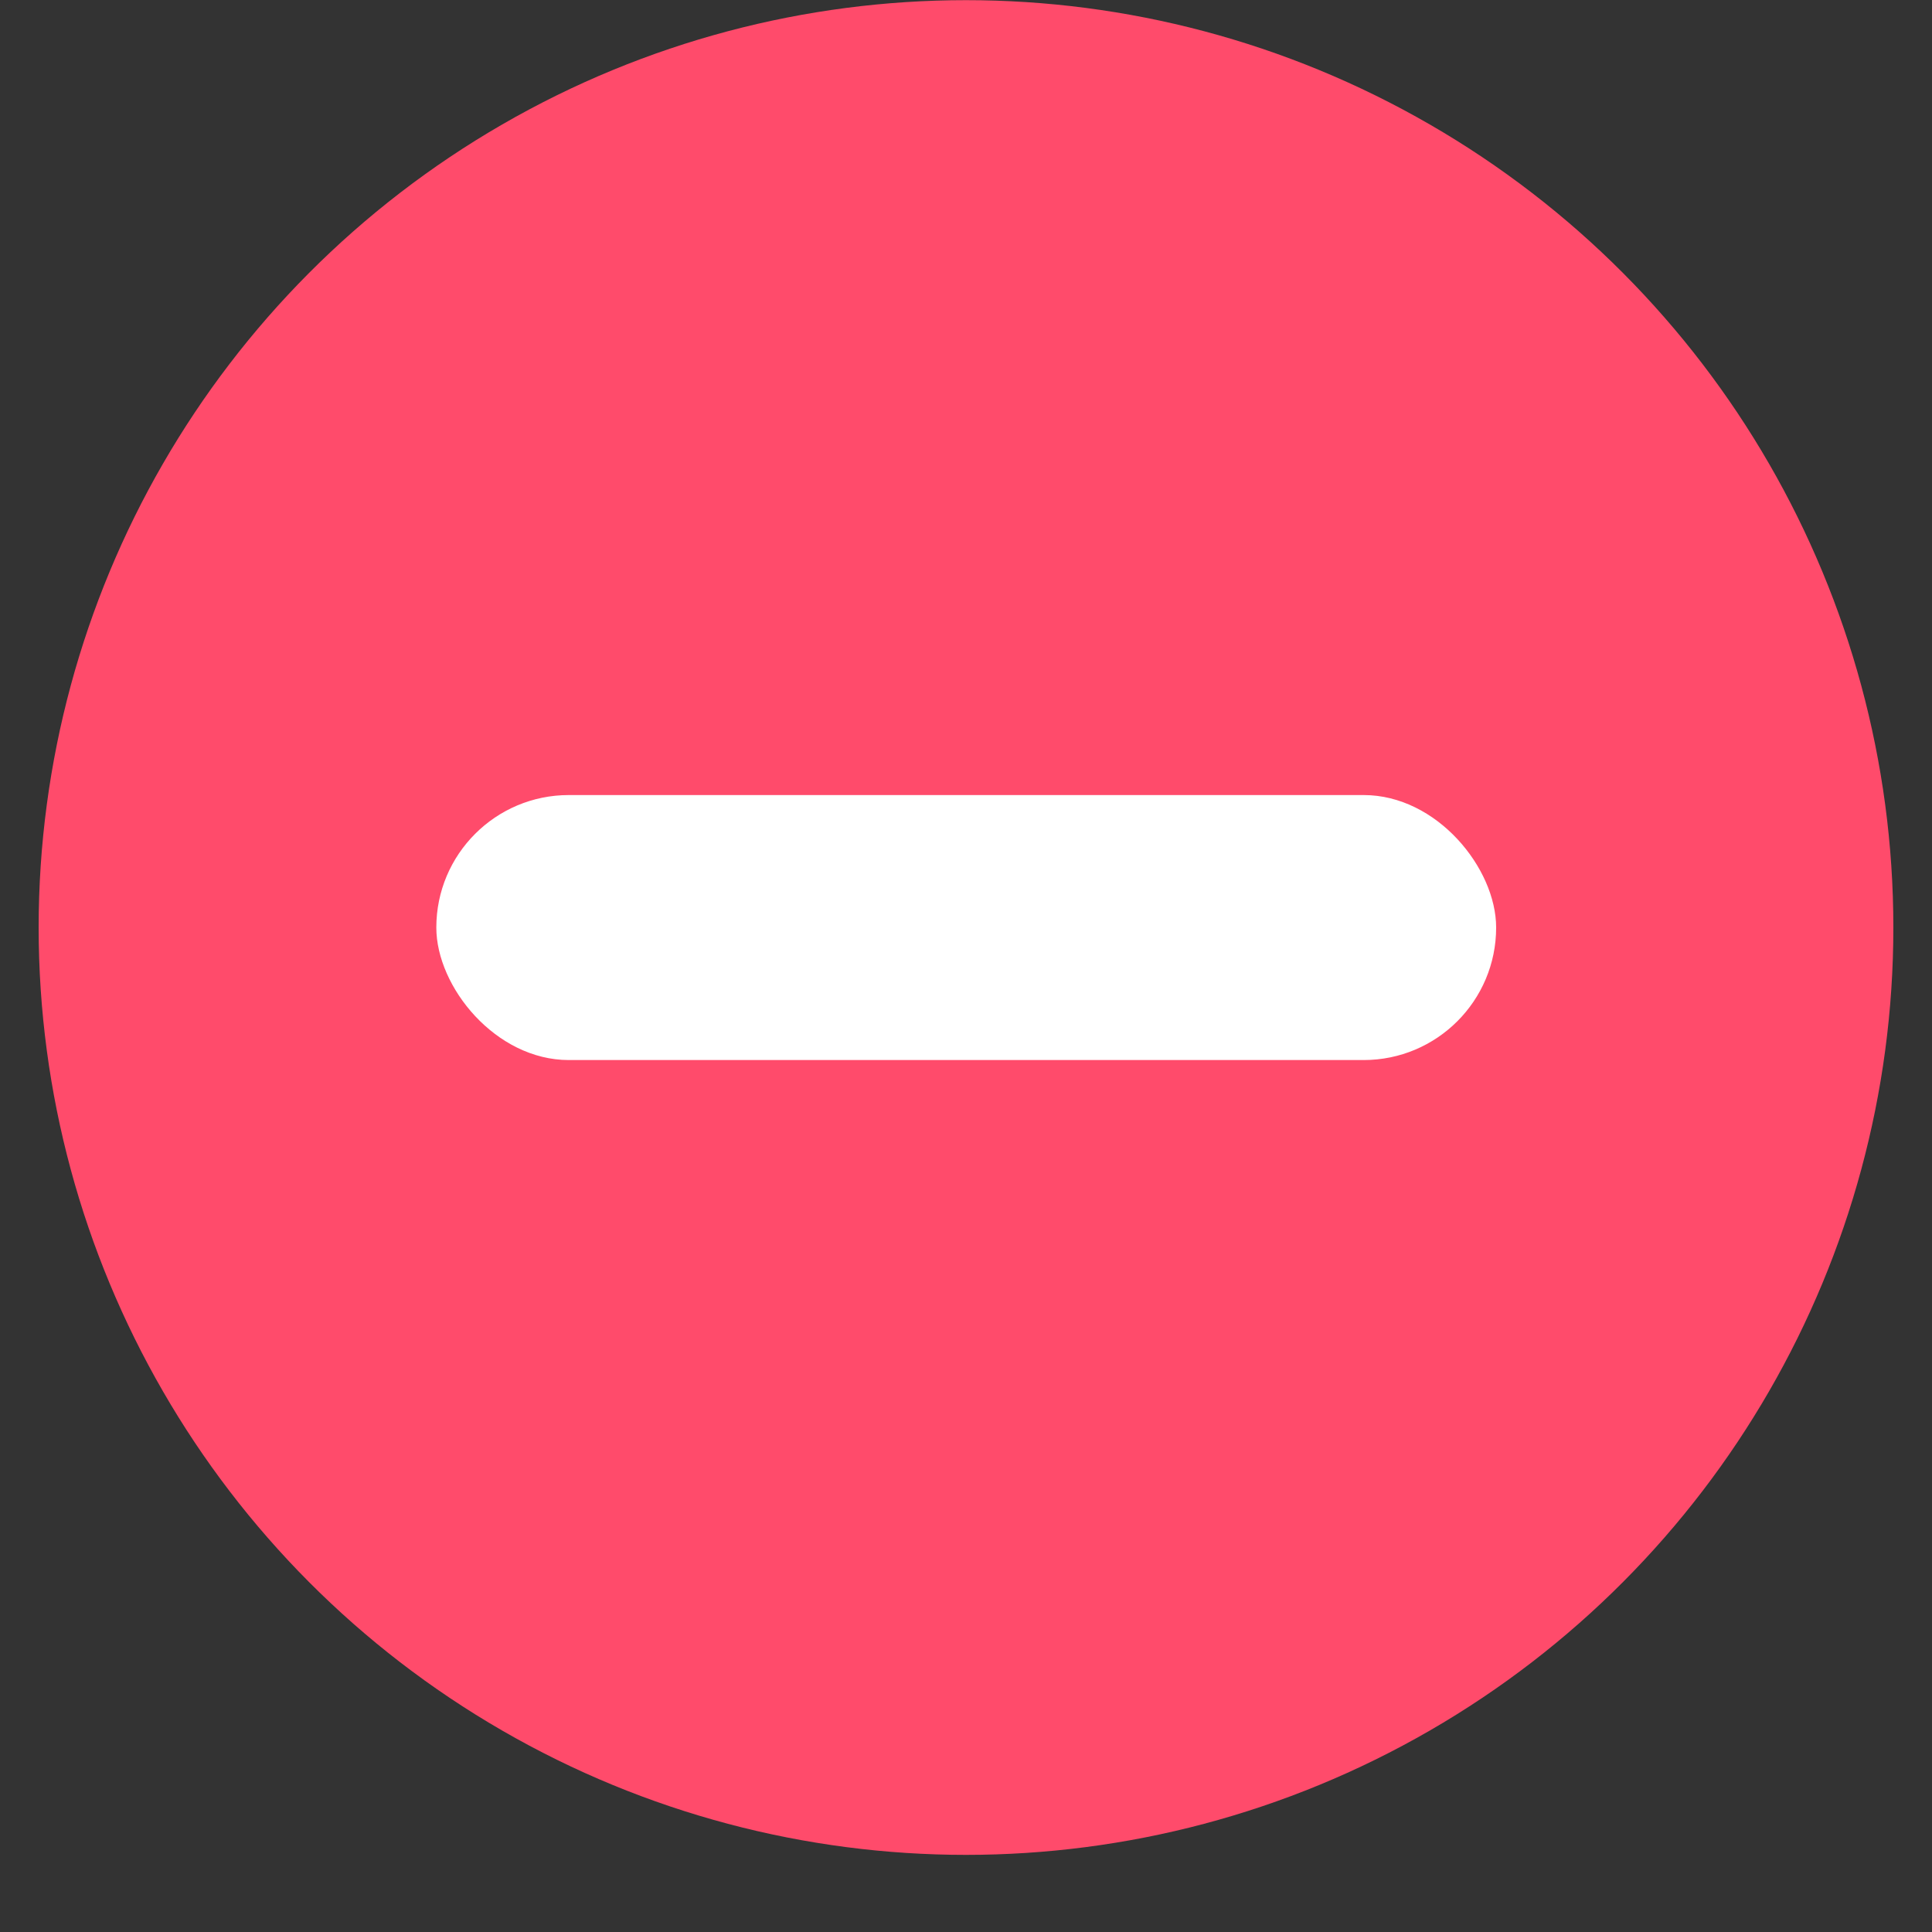 <svg width="25" height="25" viewBox="0 0 25 25" fill="none" xmlns="http://www.w3.org/2000/svg"><rect x="0" y="0" width="25" height="25" fill="#333333" stroke="none"/><circle cx="12.5" cy="12.002" r="12" fill="#FF4B6B"/><rect x="5.646" y="10.288" width="13.714" height="3.429" rx="1.714" fill="#fff"/></svg>